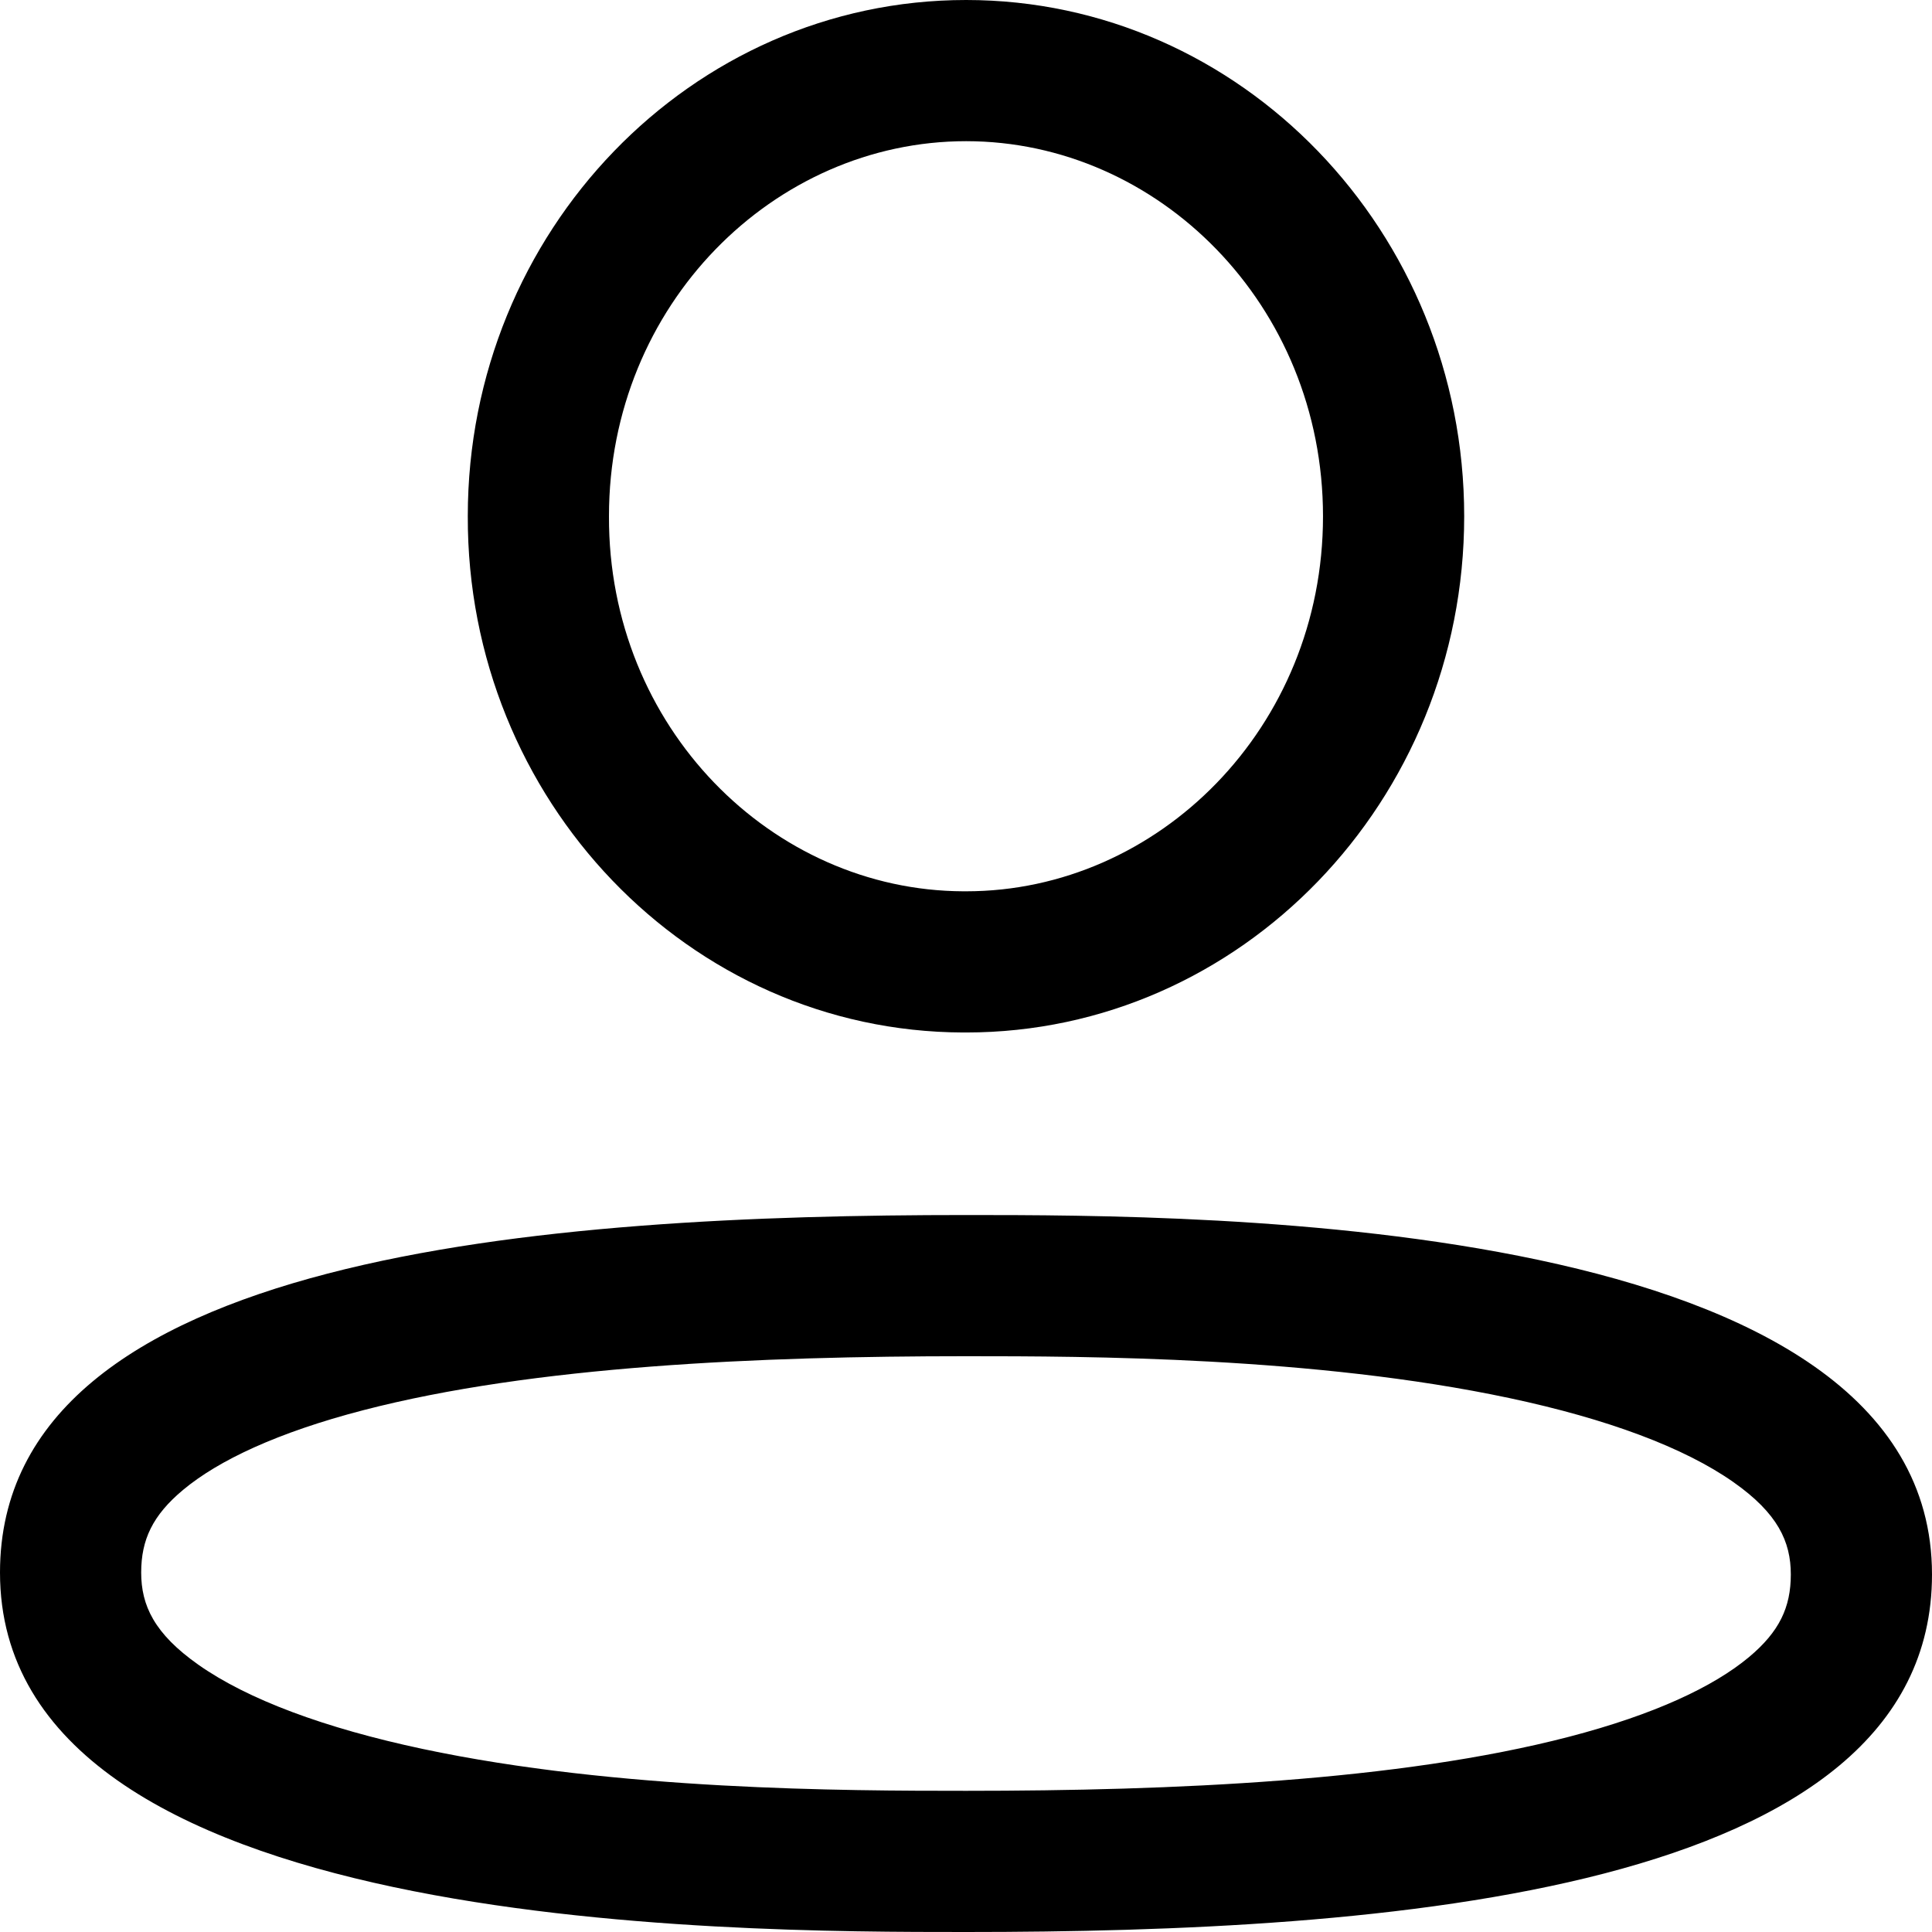 <svg width="1000" height="1000" viewBox="0 0 1000 1000" fill="none" xmlns="http://www.w3.org/2000/svg">
<path fill-rule="evenodd" clip-rule="evenodd" d="M315.205 267.322H315.204C314.844 376.345 399.553 460.96 498.618 461.336H500.043C599.44 461.336 684.785 376.706 684.785 267.232C684.785 157.739 599.423 73.077 500.043 73.077C400.563 73.077 315.205 157.794 315.205 267.081V267.322ZM498.489 534.413H500.043C642.235 534.413 757.862 414.587 757.862 267.232C757.862 119.877 642.235 0 500.043 0C357.804 0 242.128 119.877 242.128 267.081C241.642 414.033 356.59 533.96 498.489 534.413ZM218.829 905.259C319.775 926.688 437.341 926.923 500.063 926.923C607.054 926.923 723.79 921.922 812.108 898.954C856.357 887.446 886.939 873.009 905.238 857.737C921.005 844.579 926.923 831.924 926.923 814.951C926.923 797.952 920.195 783.305 897.241 767.164C871.808 749.28 832.067 734.43 781.23 723.635C680.318 702.207 562.786 701.972 500.063 701.972C393.041 701.972 276.271 706.973 187.928 729.942C143.665 741.451 113.073 755.889 94.767 771.163C78.993 784.324 73.077 796.978 73.077 813.944C73.077 830.933 79.802 845.579 102.769 861.725C128.215 879.613 167.974 894.464 218.829 905.259ZM0 813.944C0 1000 376.389 1000 500.063 1000C714.646 1000 1000 980.826 1000 814.951C1000 628.895 623.737 628.895 500.063 628.895C285.417 628.895 0 648.069 0 813.944Z" fill="black"/>
</svg>
